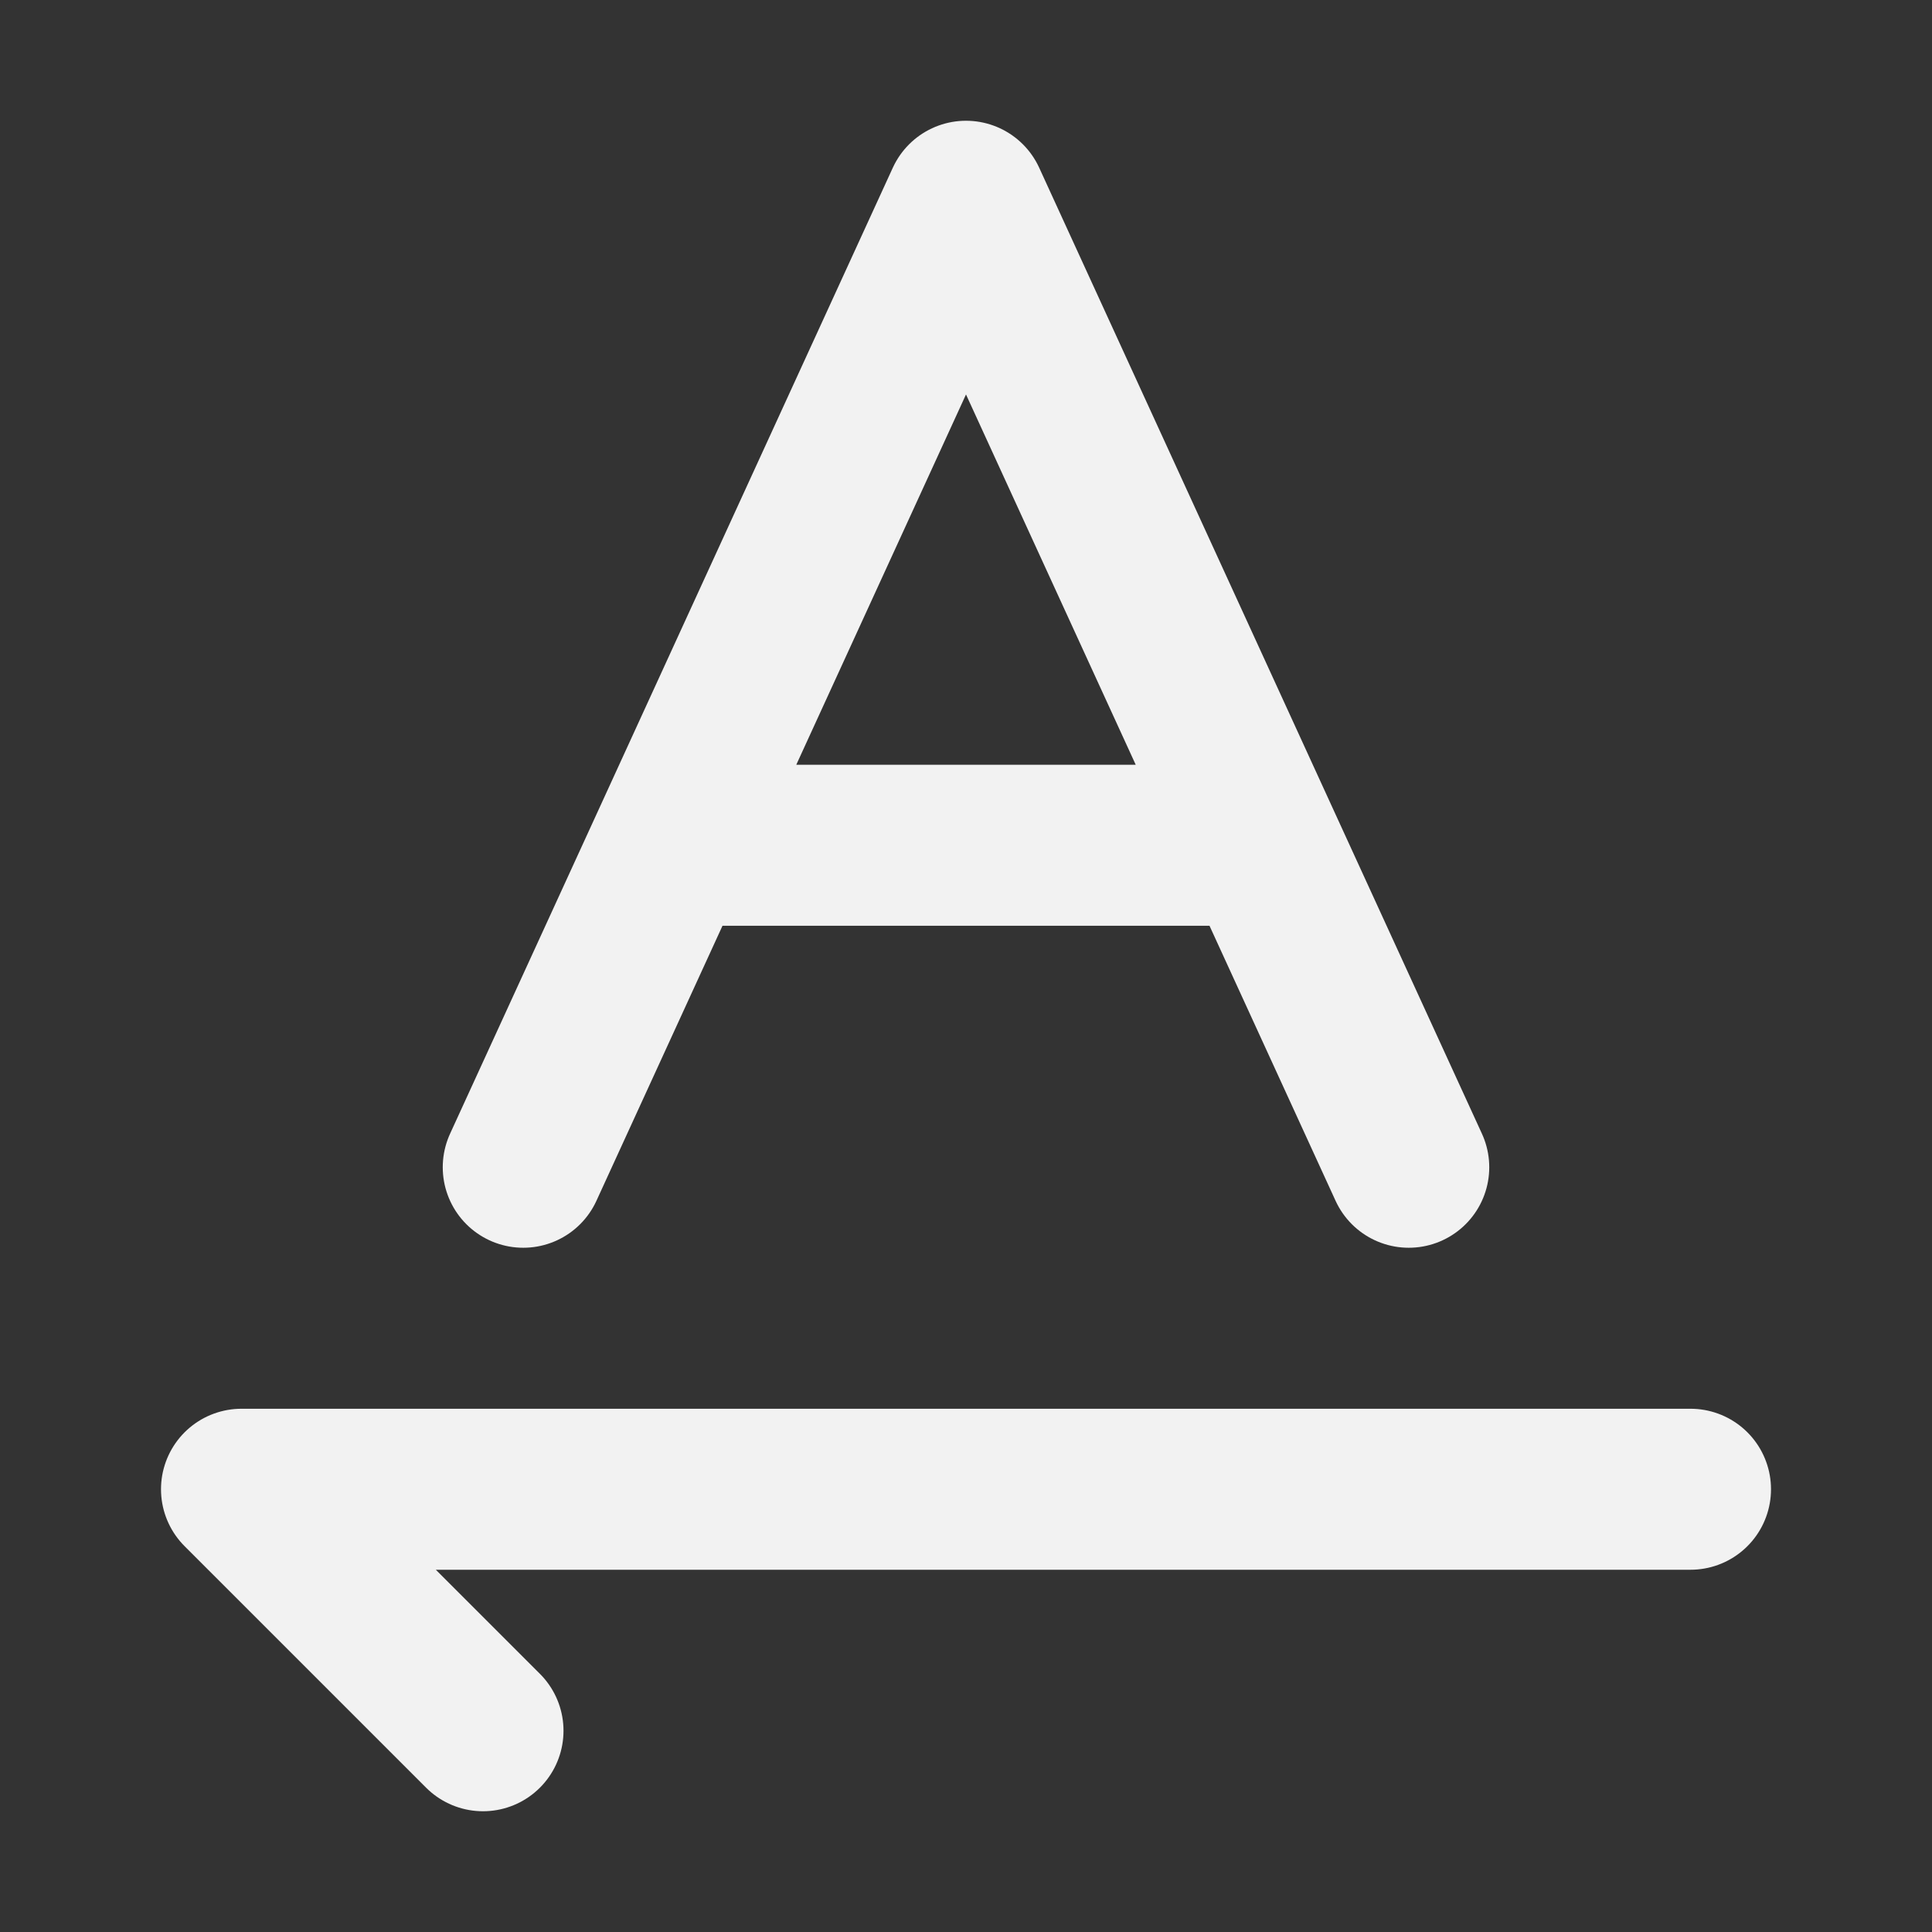 <?xml version="1.0" encoding="UTF-8"?><svg width="24" height="24" viewBox="0 0 48 48" fill="none" xmlns="http://www.w3.org/2000/svg"><rect x="0" y="0" width="48" height="48" fill="#333333" stroke="none"/><path d="M13 29L16.667 21M35 29L31.333 21M31.333 21L29.5 17L24 5L18.5 17L16.667 21M31.333 21H16.667" stroke="#F2F2F2" stroke-width="4" stroke-linecap="round" stroke-linejoin="round"/><path d="M42 37H6L12 43" stroke="#F2F2F2" stroke-width="4" stroke-linecap="round" stroke-linejoin="round"/></svg>